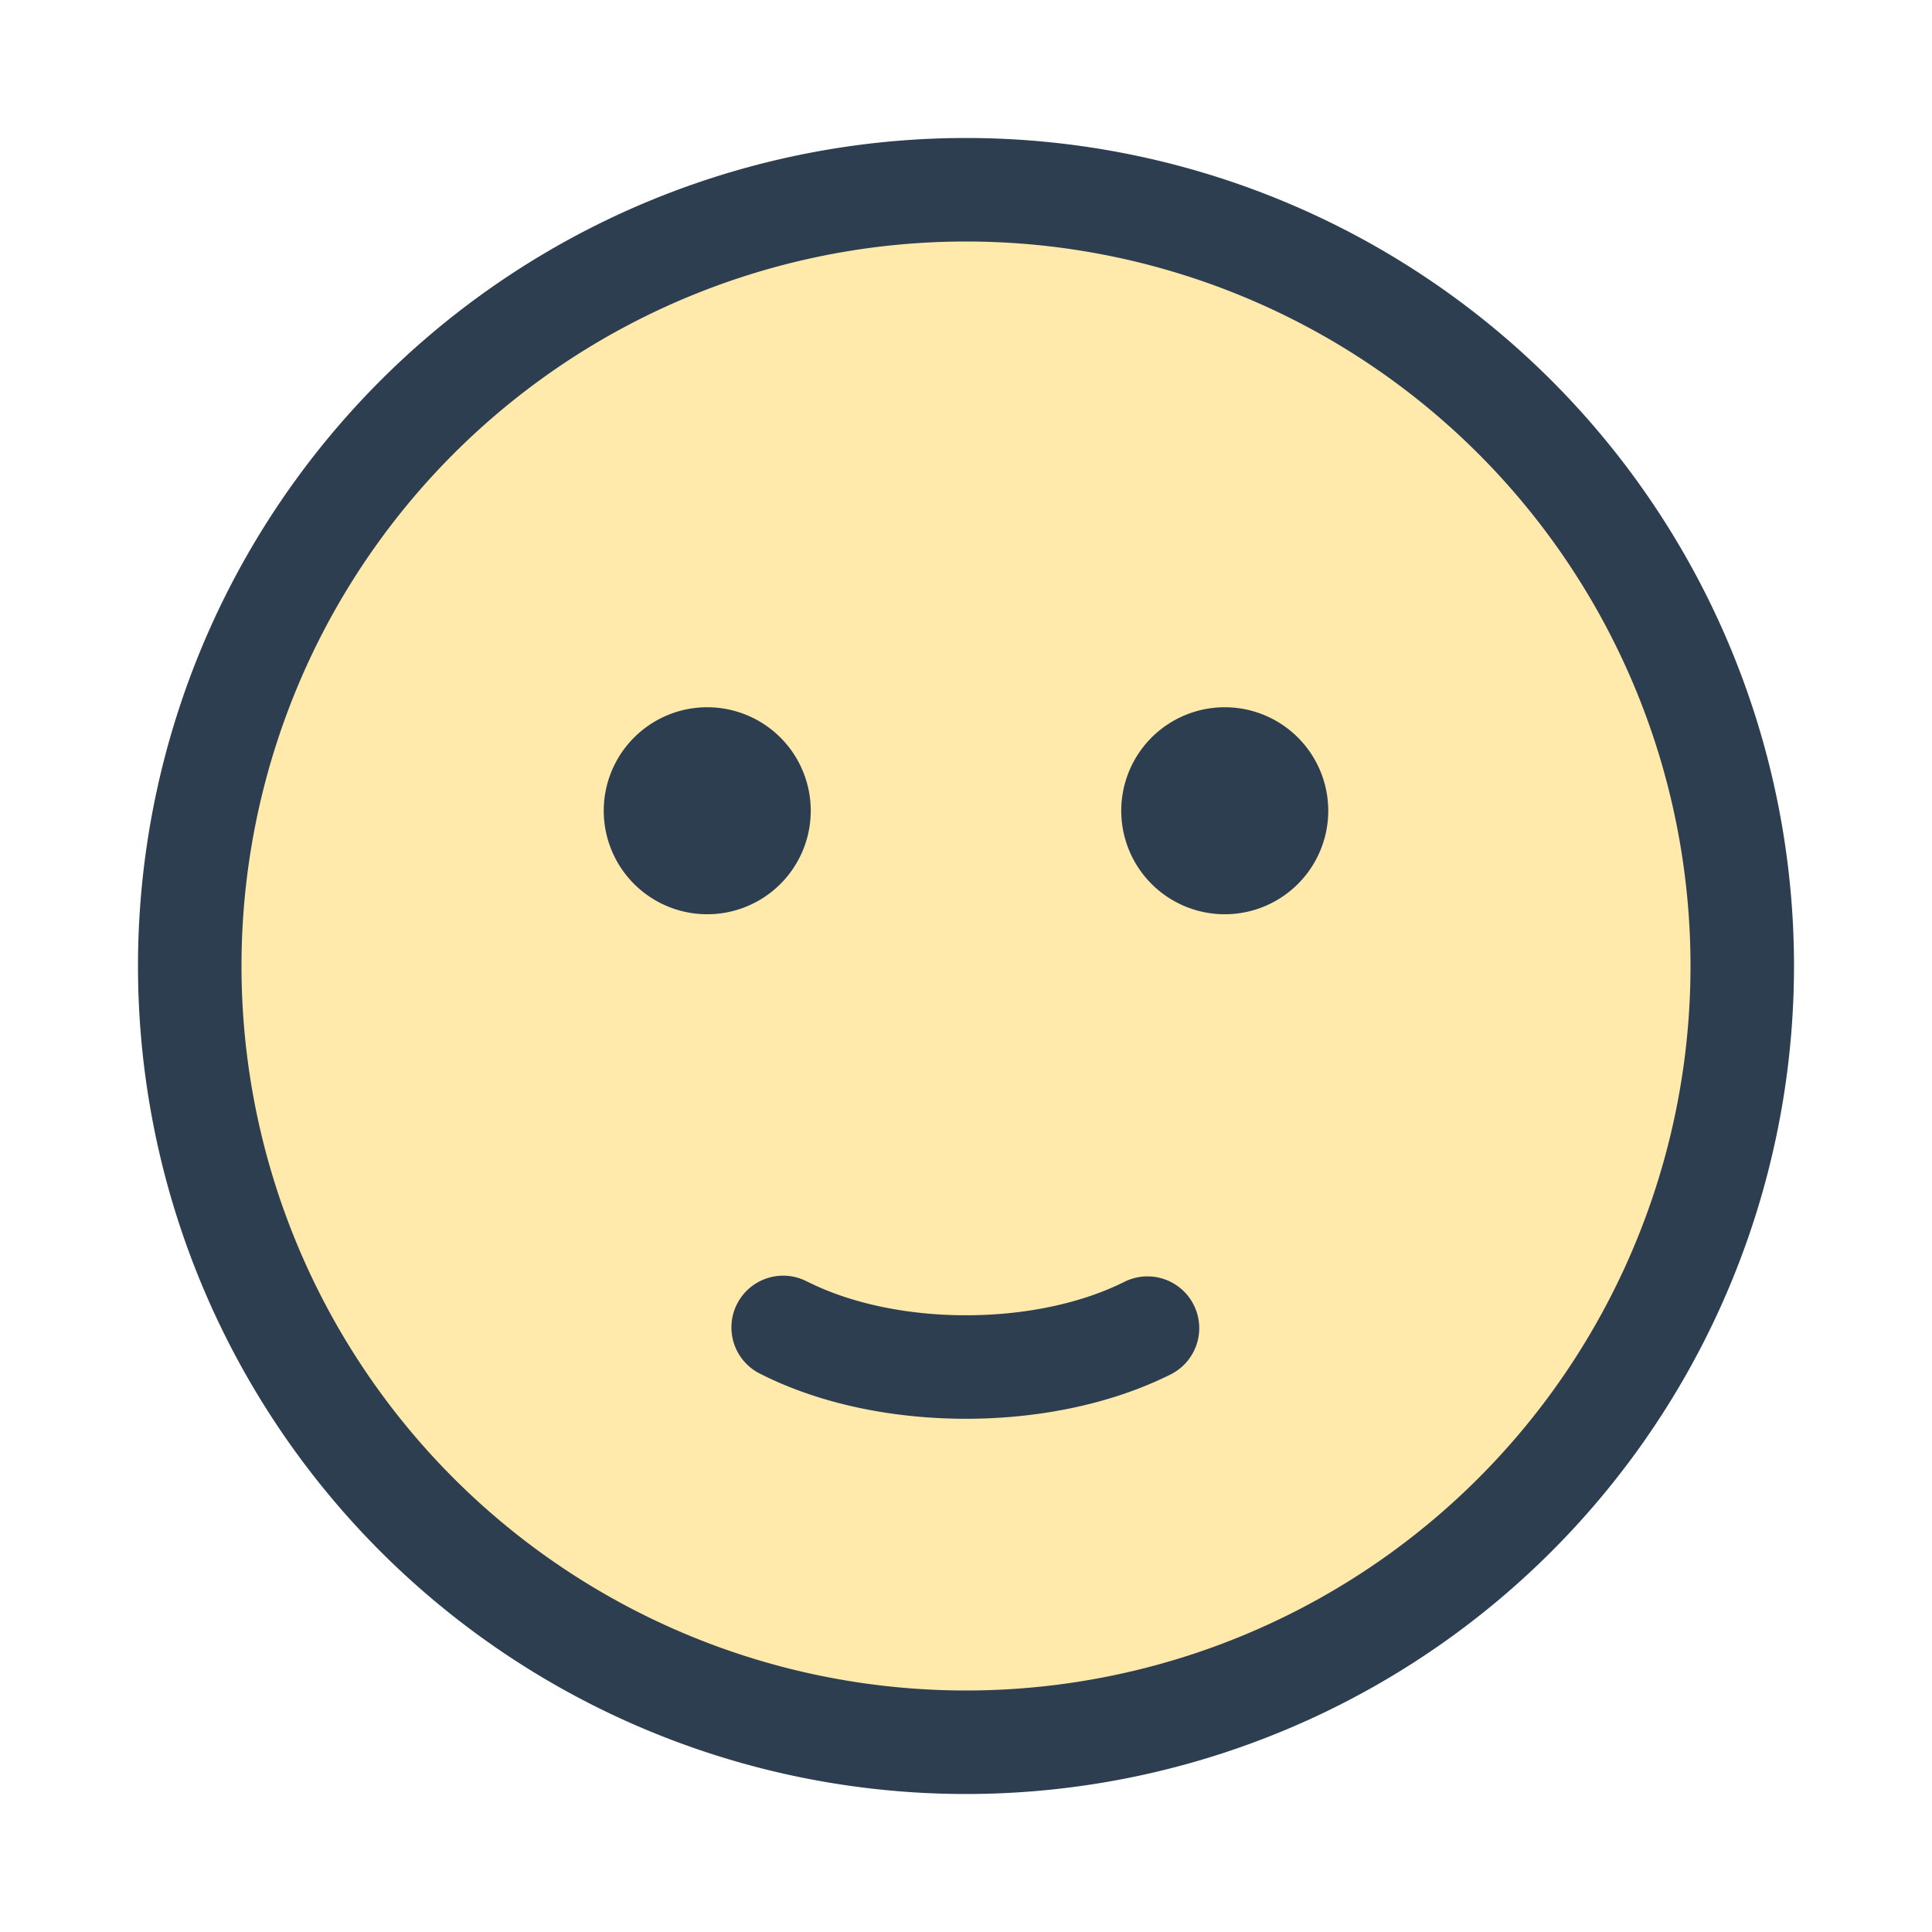 <svg xmlns="http://www.w3.org/2000/svg" fill="none" viewBox="0 0 14 14"><circle cx="7" cy="7" r="5.535" fill="#FFE9AB"/><path class="ic_c_happy" fill="#2C3E50" d="M9.625 5.875a.75.75 0 1 0-1.5 0 .75.75 0 0 0 1.5 0Zm-3.75 0a.75.75 0 1 0-1.5 0 .75.75 0 0 0 1.5 0Zm-.02 3.415a.375.375 0 1 0-.336.67c.438.22.967.321 1.481.321.514 0 1.043-.102 1.48-.32a.375.375 0 1 0-.335-.671c-.313.156-.721.241-1.145.241-.424 0-.832-.085-1.144-.241ZM13 7A6 6 0 1 0 1 7a6 6 0 0 0 12 0ZM1.75 7a5.25 5.25 0 1 1 10.5 0 5.25 5.25 0 0 1-10.5 0Z"/></svg>